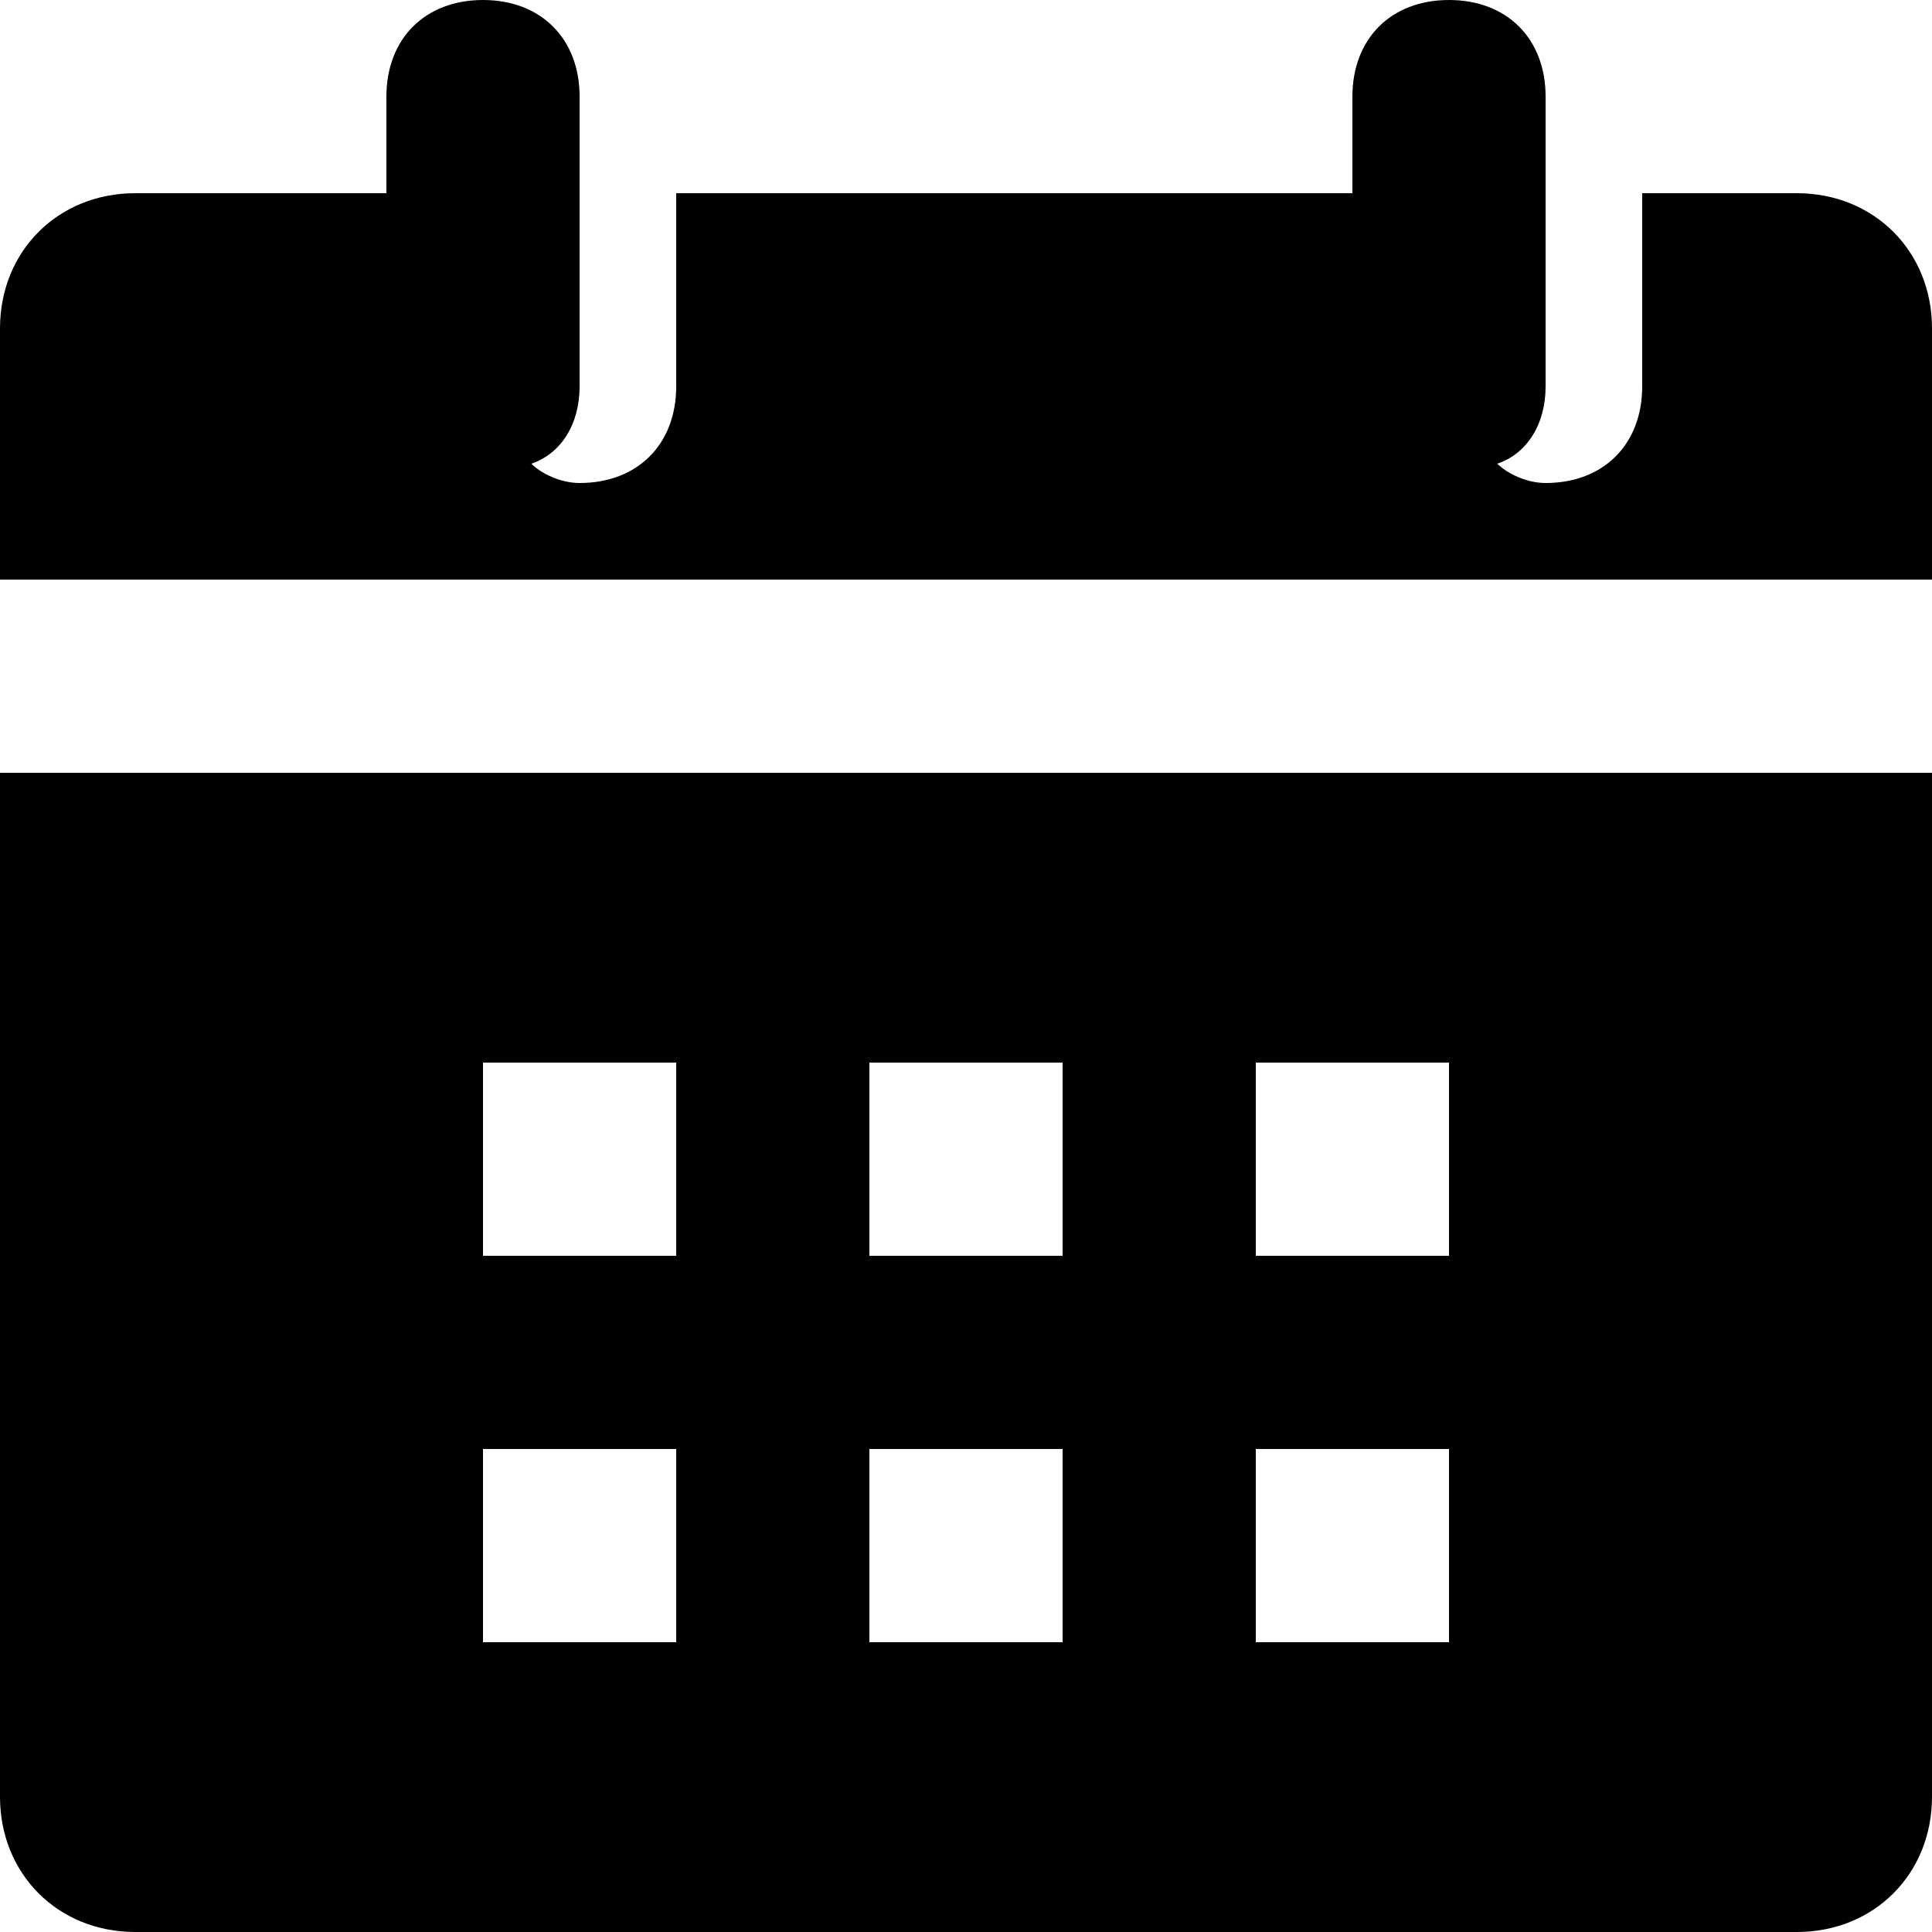 <?xml version="1.0" encoding="utf-8"?>
<!-- Generator: Adobe Illustrator 19.1.1, SVG Export Plug-In . SVG Version: 6.00 Build 0)  -->
<svg version="1.1" id="Layer_9" xmlns="http://www.w3.org/2000/svg" xmlns:xlink="http://www.w3.org/1999/xlink" x="0px" y="0px"
	 viewBox="0 0 20 20" enable-background="new 0 0 20 20" xml:space="preserve">
<path d="M5,0C4.4,0,4,0.4,4,1v1H1.4C0.6,2,0,2.6,0,3.4V6h20V3.4C20,2.6,19.4,2,18.6,2H17v2c0,0.6-0.4,1-1,1c-0.2,0-0.4-0.1-0.5-0.2
	C15.8,4.7,16,4.4,16,4V1c0-0.6-0.4-1-1-1s-1,0.4-1,1v1H7v2c0,0.6-0.4,1-1,1C5.8,5,5.6,4.9,5.5,4.8C5.8,4.7,6,4.4,6,4V1
	C6,0.4,5.6,0,5,0z M0,8v10.6C0,19.4,0.6,20,1.4,20h17.2c0.8,0,1.4-0.6,1.4-1.4V8H0z M5,11h2v2H5V11z M9,11h2v2H9V11z M13,11h2v2h-2
	V11z M5,15h2v2H5V15z M9,15h2v2H9V15z M13,15h2v2h-2V15z"/>
</svg>
